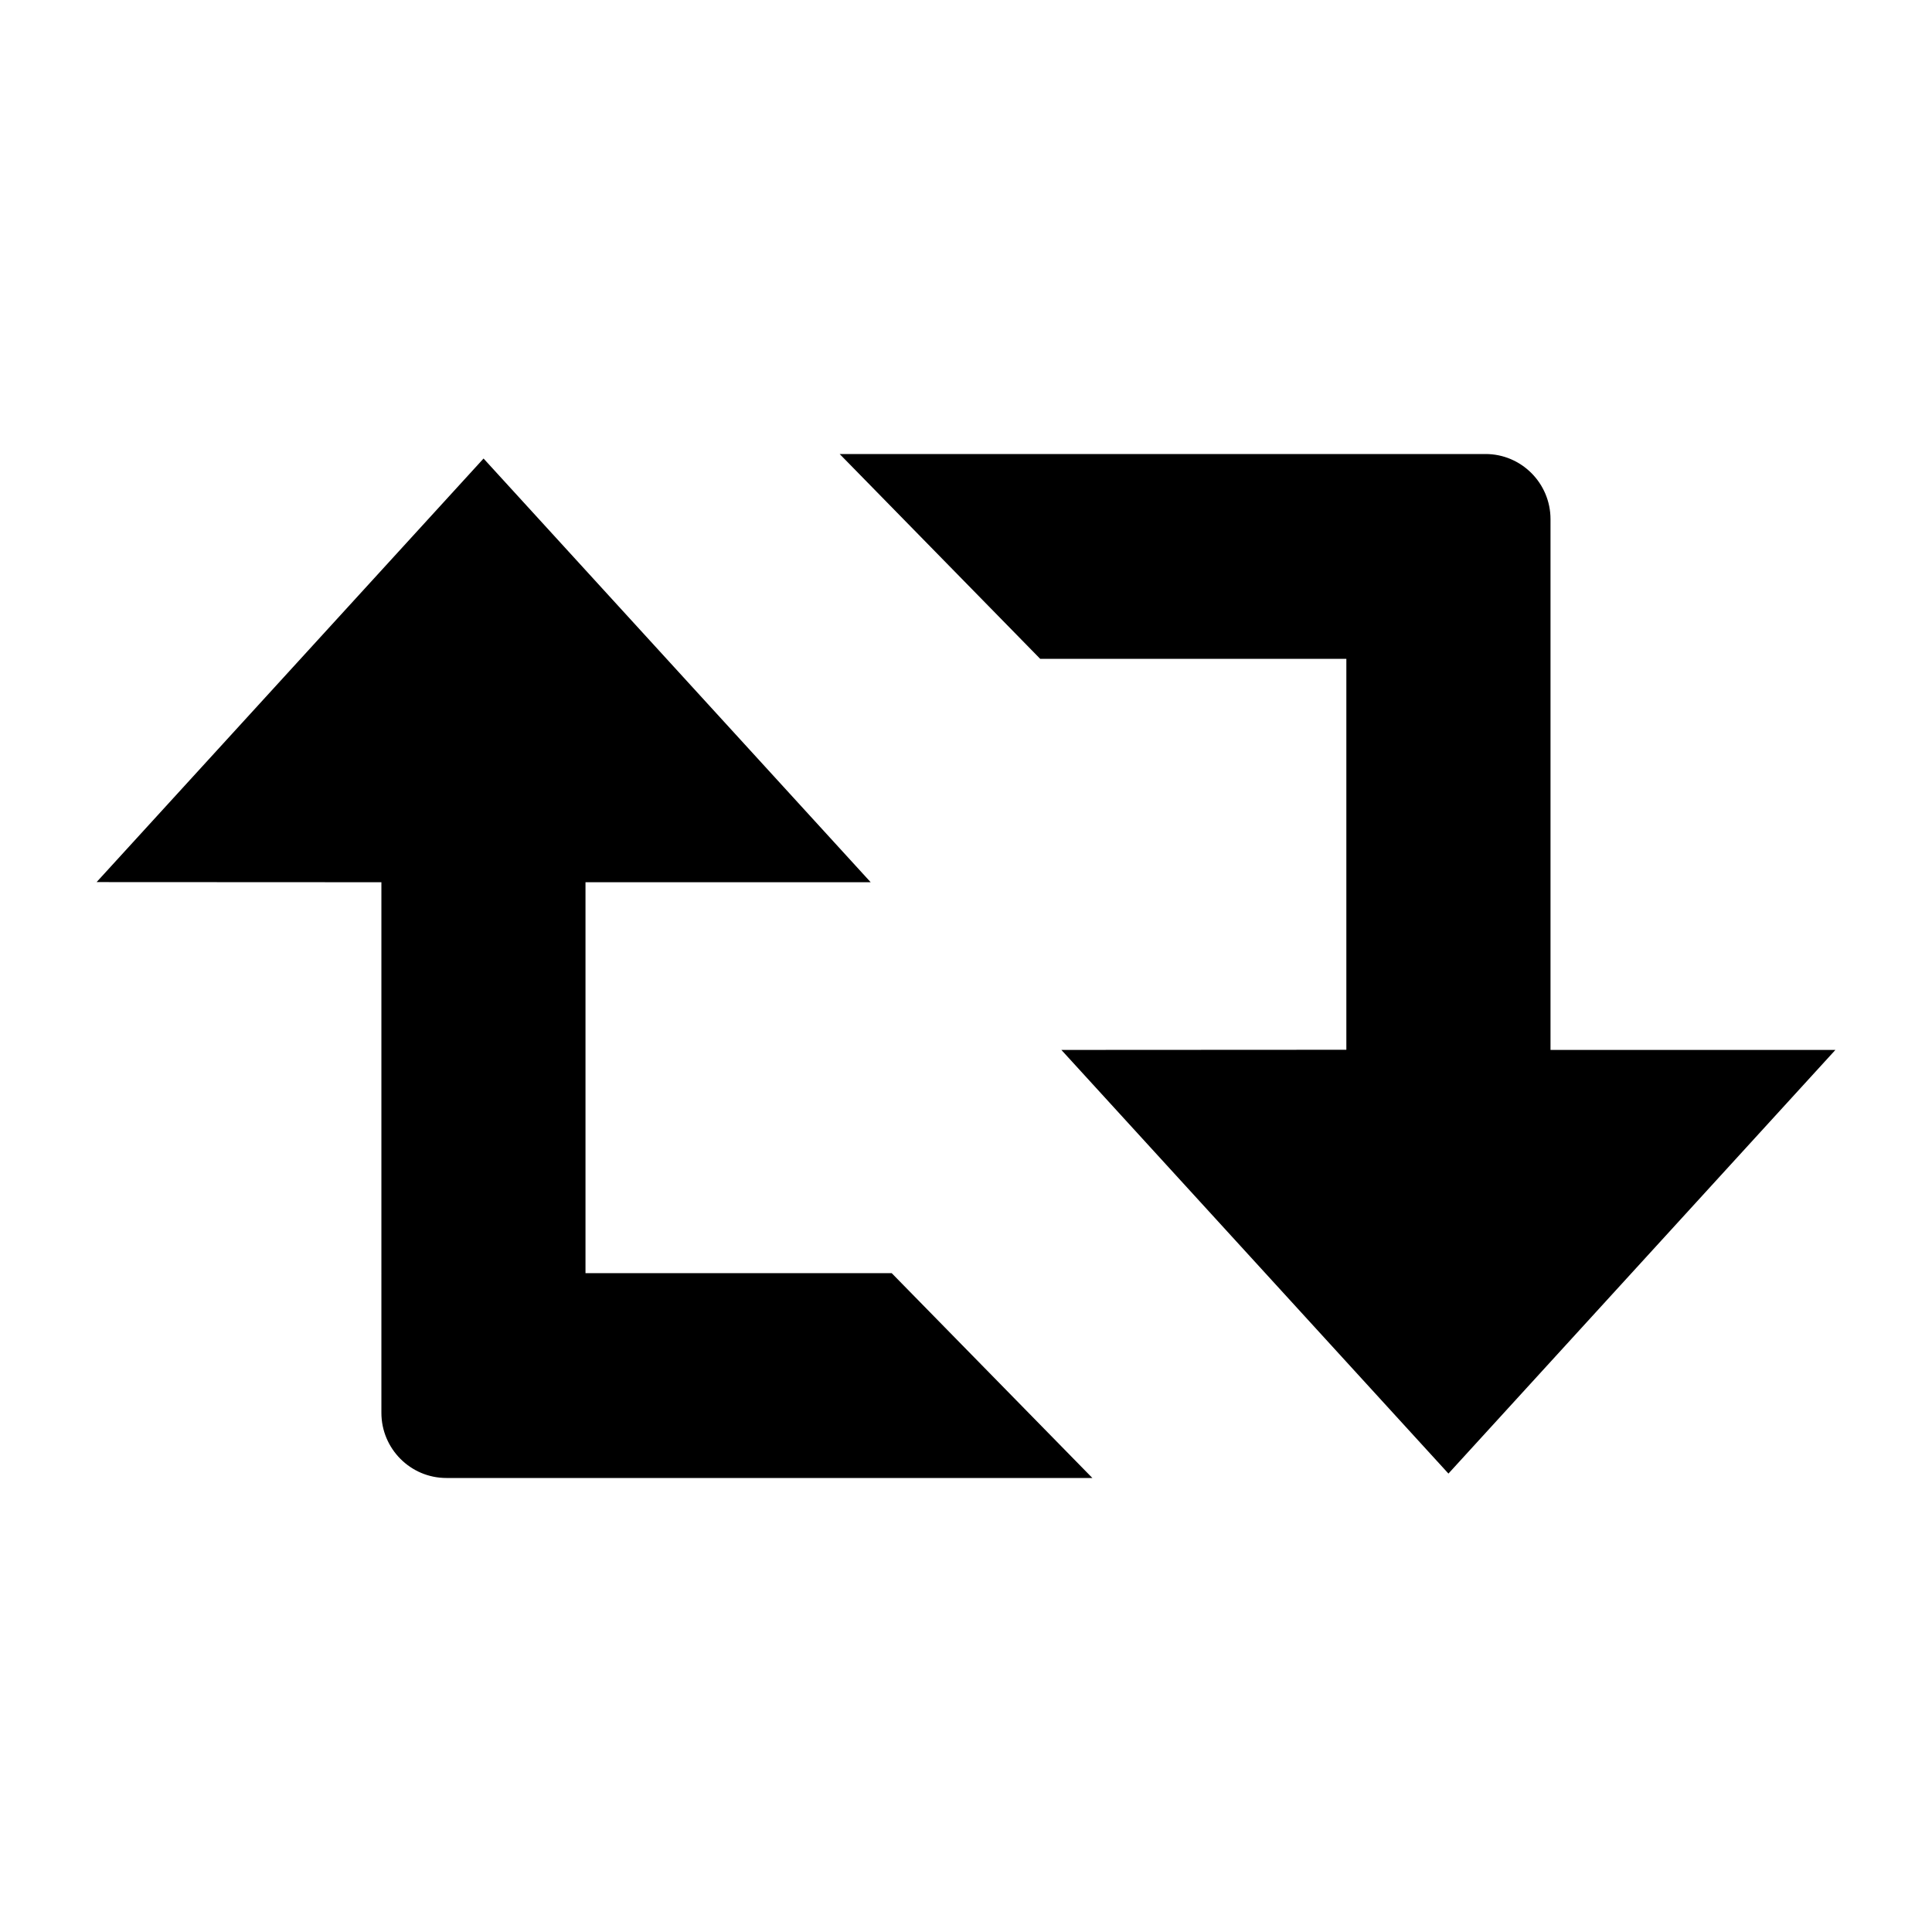 <?xml version="1.0" ?>
<!DOCTYPE svg  PUBLIC '-//W3C//DTD SVG 1.1//EN'  'http://www.w3.org/Graphics/SVG/1.1/DTD/svg11.dtd'>
<svg height="24px"
     id="Layer_1"
     version="1.1"
     viewBox="0 0 100 100"
     width="24px"
     xml:space="preserve"
     xmlns="http://www.w3.org/2000/svg">
    <g>
        <defs>
            <rect height="100" id="SVGID_1_" width="100"/>
        </defs>
        <path d="M23.102,76.5c-1.854,0-3.361-1.514-3.361-3.372V45.664L5,45.657l20.029-21.924l20.037,21.931   H30.305v20.235h15.85L56.541,76.5H23.102z M95,54.344H80.254V26.872c0-1.859-1.508-3.372-3.361-3.372H43.461L53.84,34.101h15.847   v20.235l-14.751,0.008l20.035,21.928L95,54.344z"/>
    </g>
</svg>
